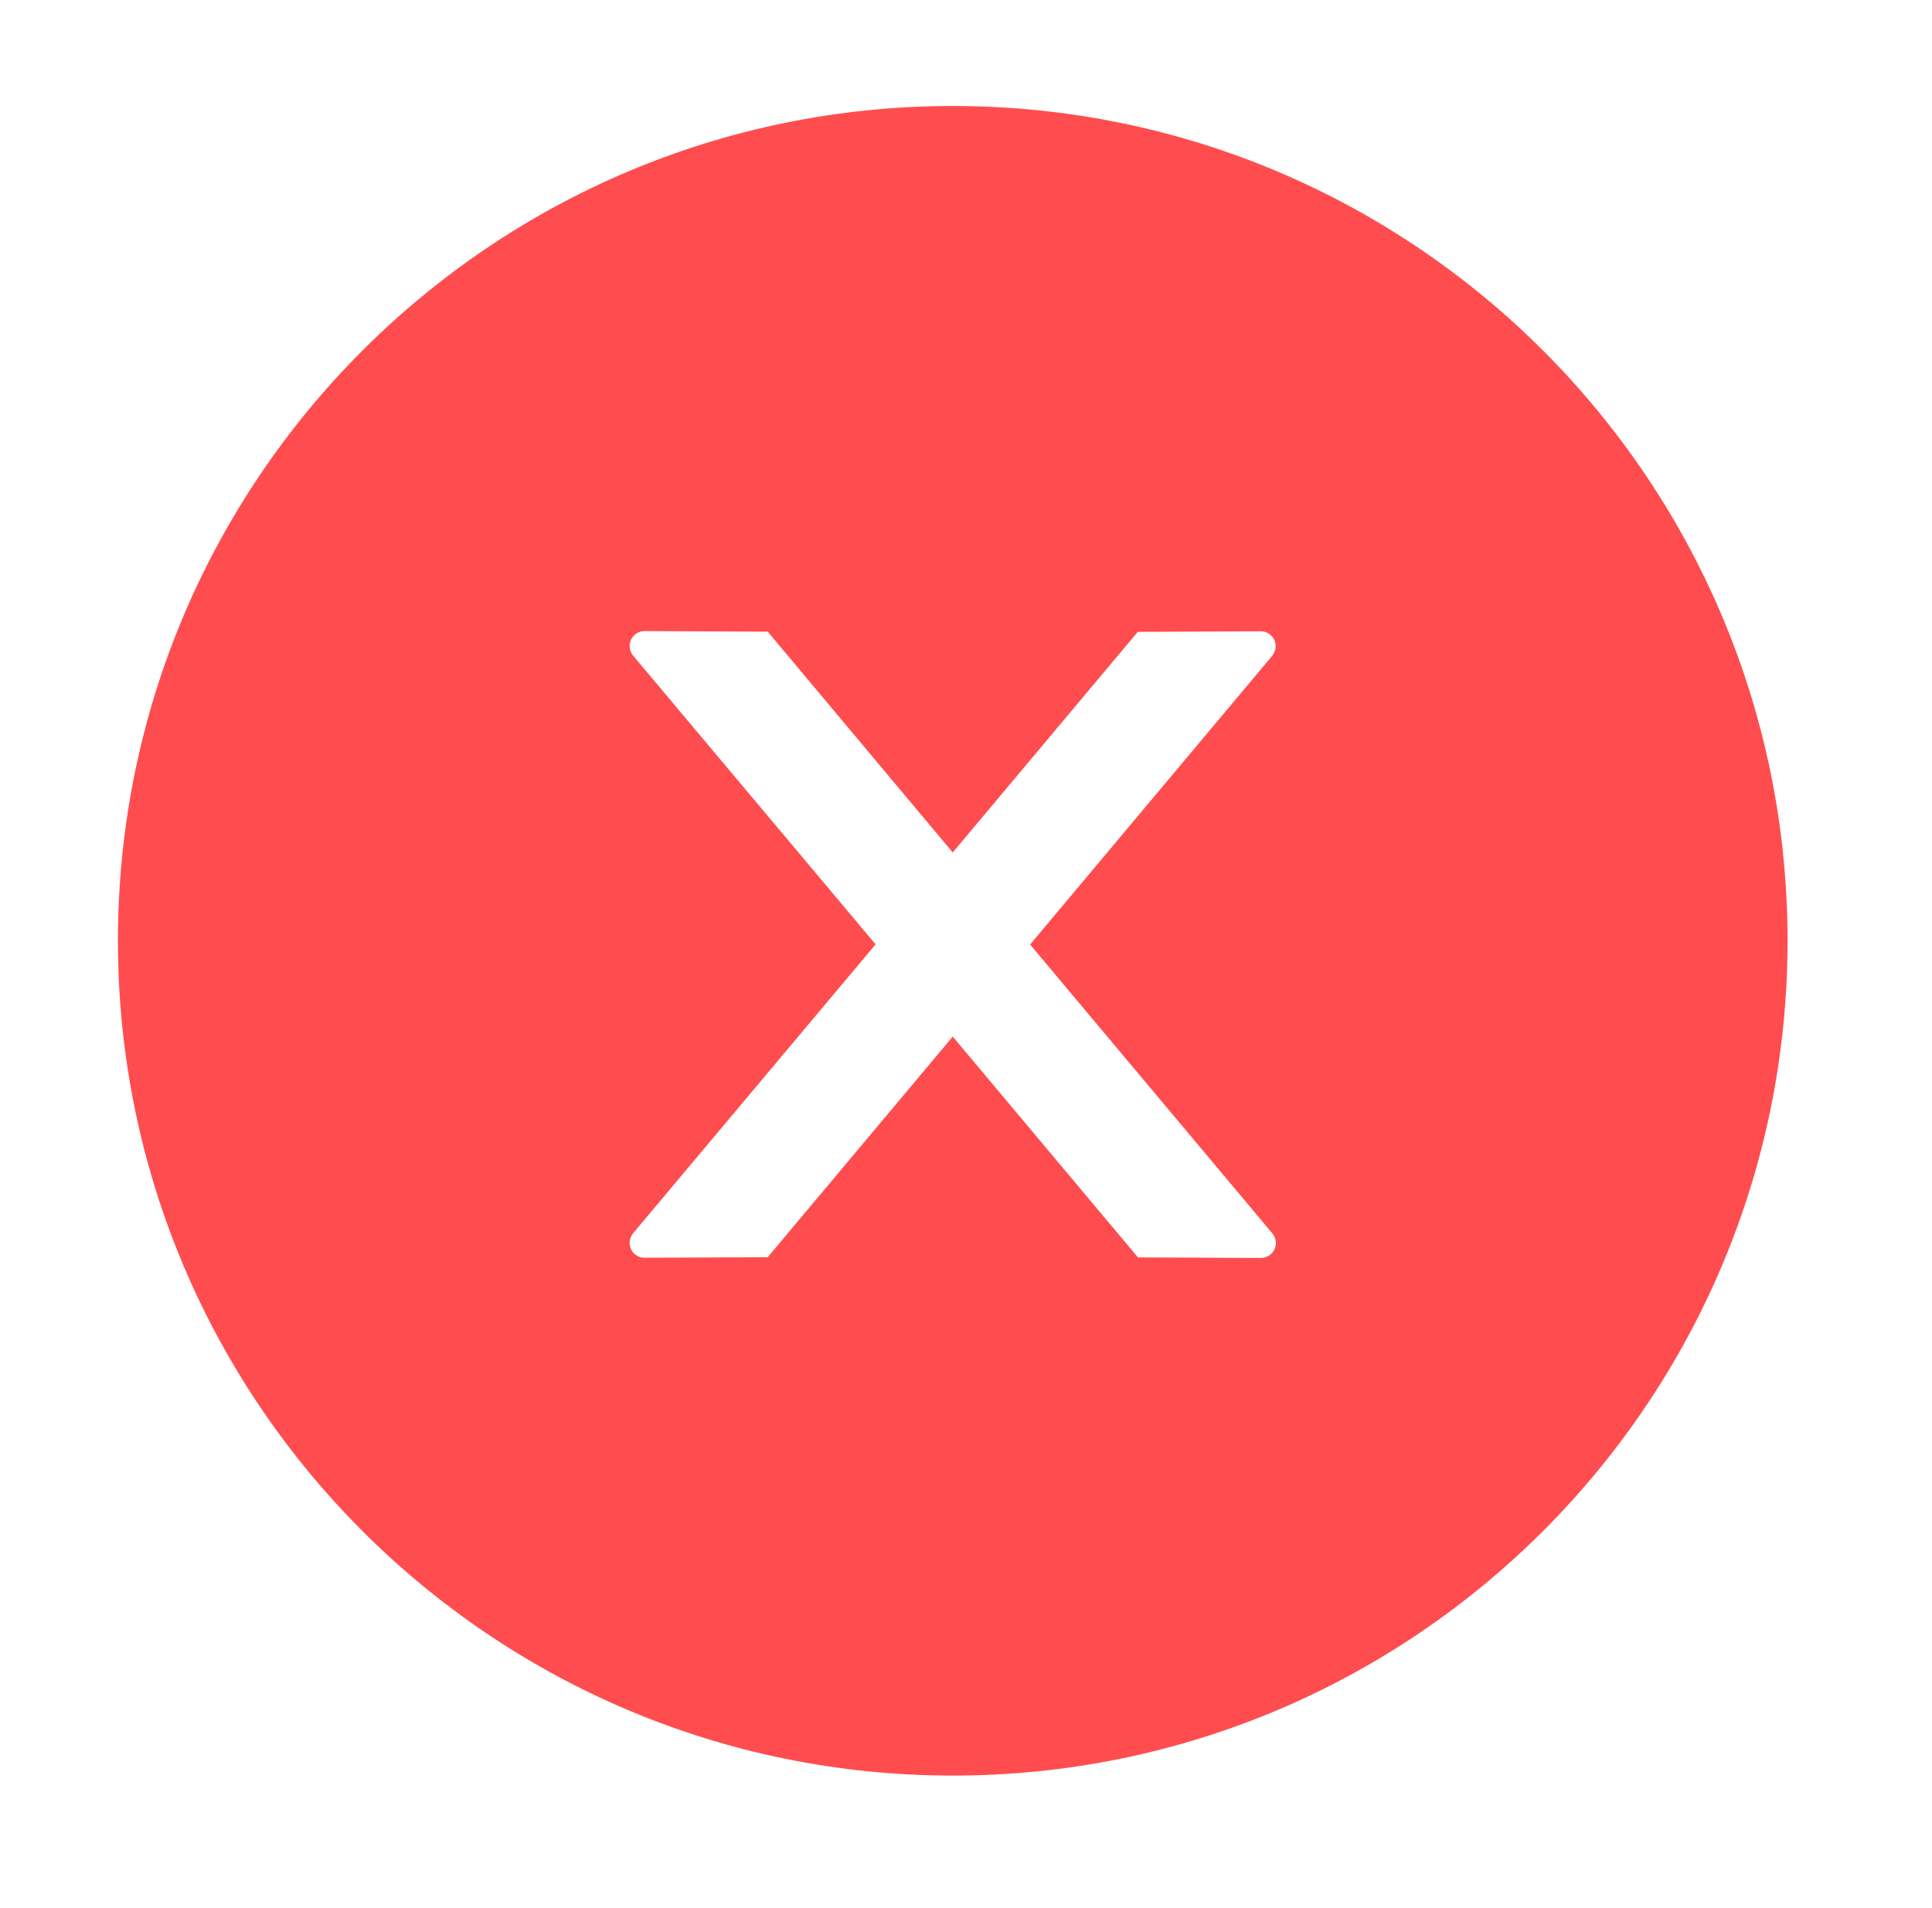 <svg width="81" height="80" viewBox="0 0 81 80" fill="none" xmlns="http://www.w3.org/2000/svg">
<path d="M39.944 4.444C20.616 4.444 4.944 20.116 4.944 39.444C4.944 58.773 20.616 74.444 39.944 74.444C59.273 74.444 74.944 58.773 74.944 39.444C74.944 20.116 59.273 4.444 39.944 4.444ZM52.866 52.741L47.71 52.718L39.944 43.46L32.187 52.71L27.023 52.733C26.679 52.733 26.398 52.46 26.398 52.108C26.398 51.96 26.452 51.819 26.546 51.702L36.71 39.593L26.546 27.491C26.451 27.377 26.399 27.233 26.398 27.085C26.398 26.741 26.679 26.46 27.023 26.46L32.187 26.483L39.944 35.741L47.702 26.491L52.858 26.468C53.202 26.468 53.483 26.741 53.483 27.093C53.483 27.241 53.429 27.382 53.335 27.499L43.187 39.601L53.343 51.71C53.437 51.827 53.491 51.968 53.491 52.116C53.491 52.46 53.21 52.741 52.866 52.741Z" fill="#FF4D4F"/>
</svg>
